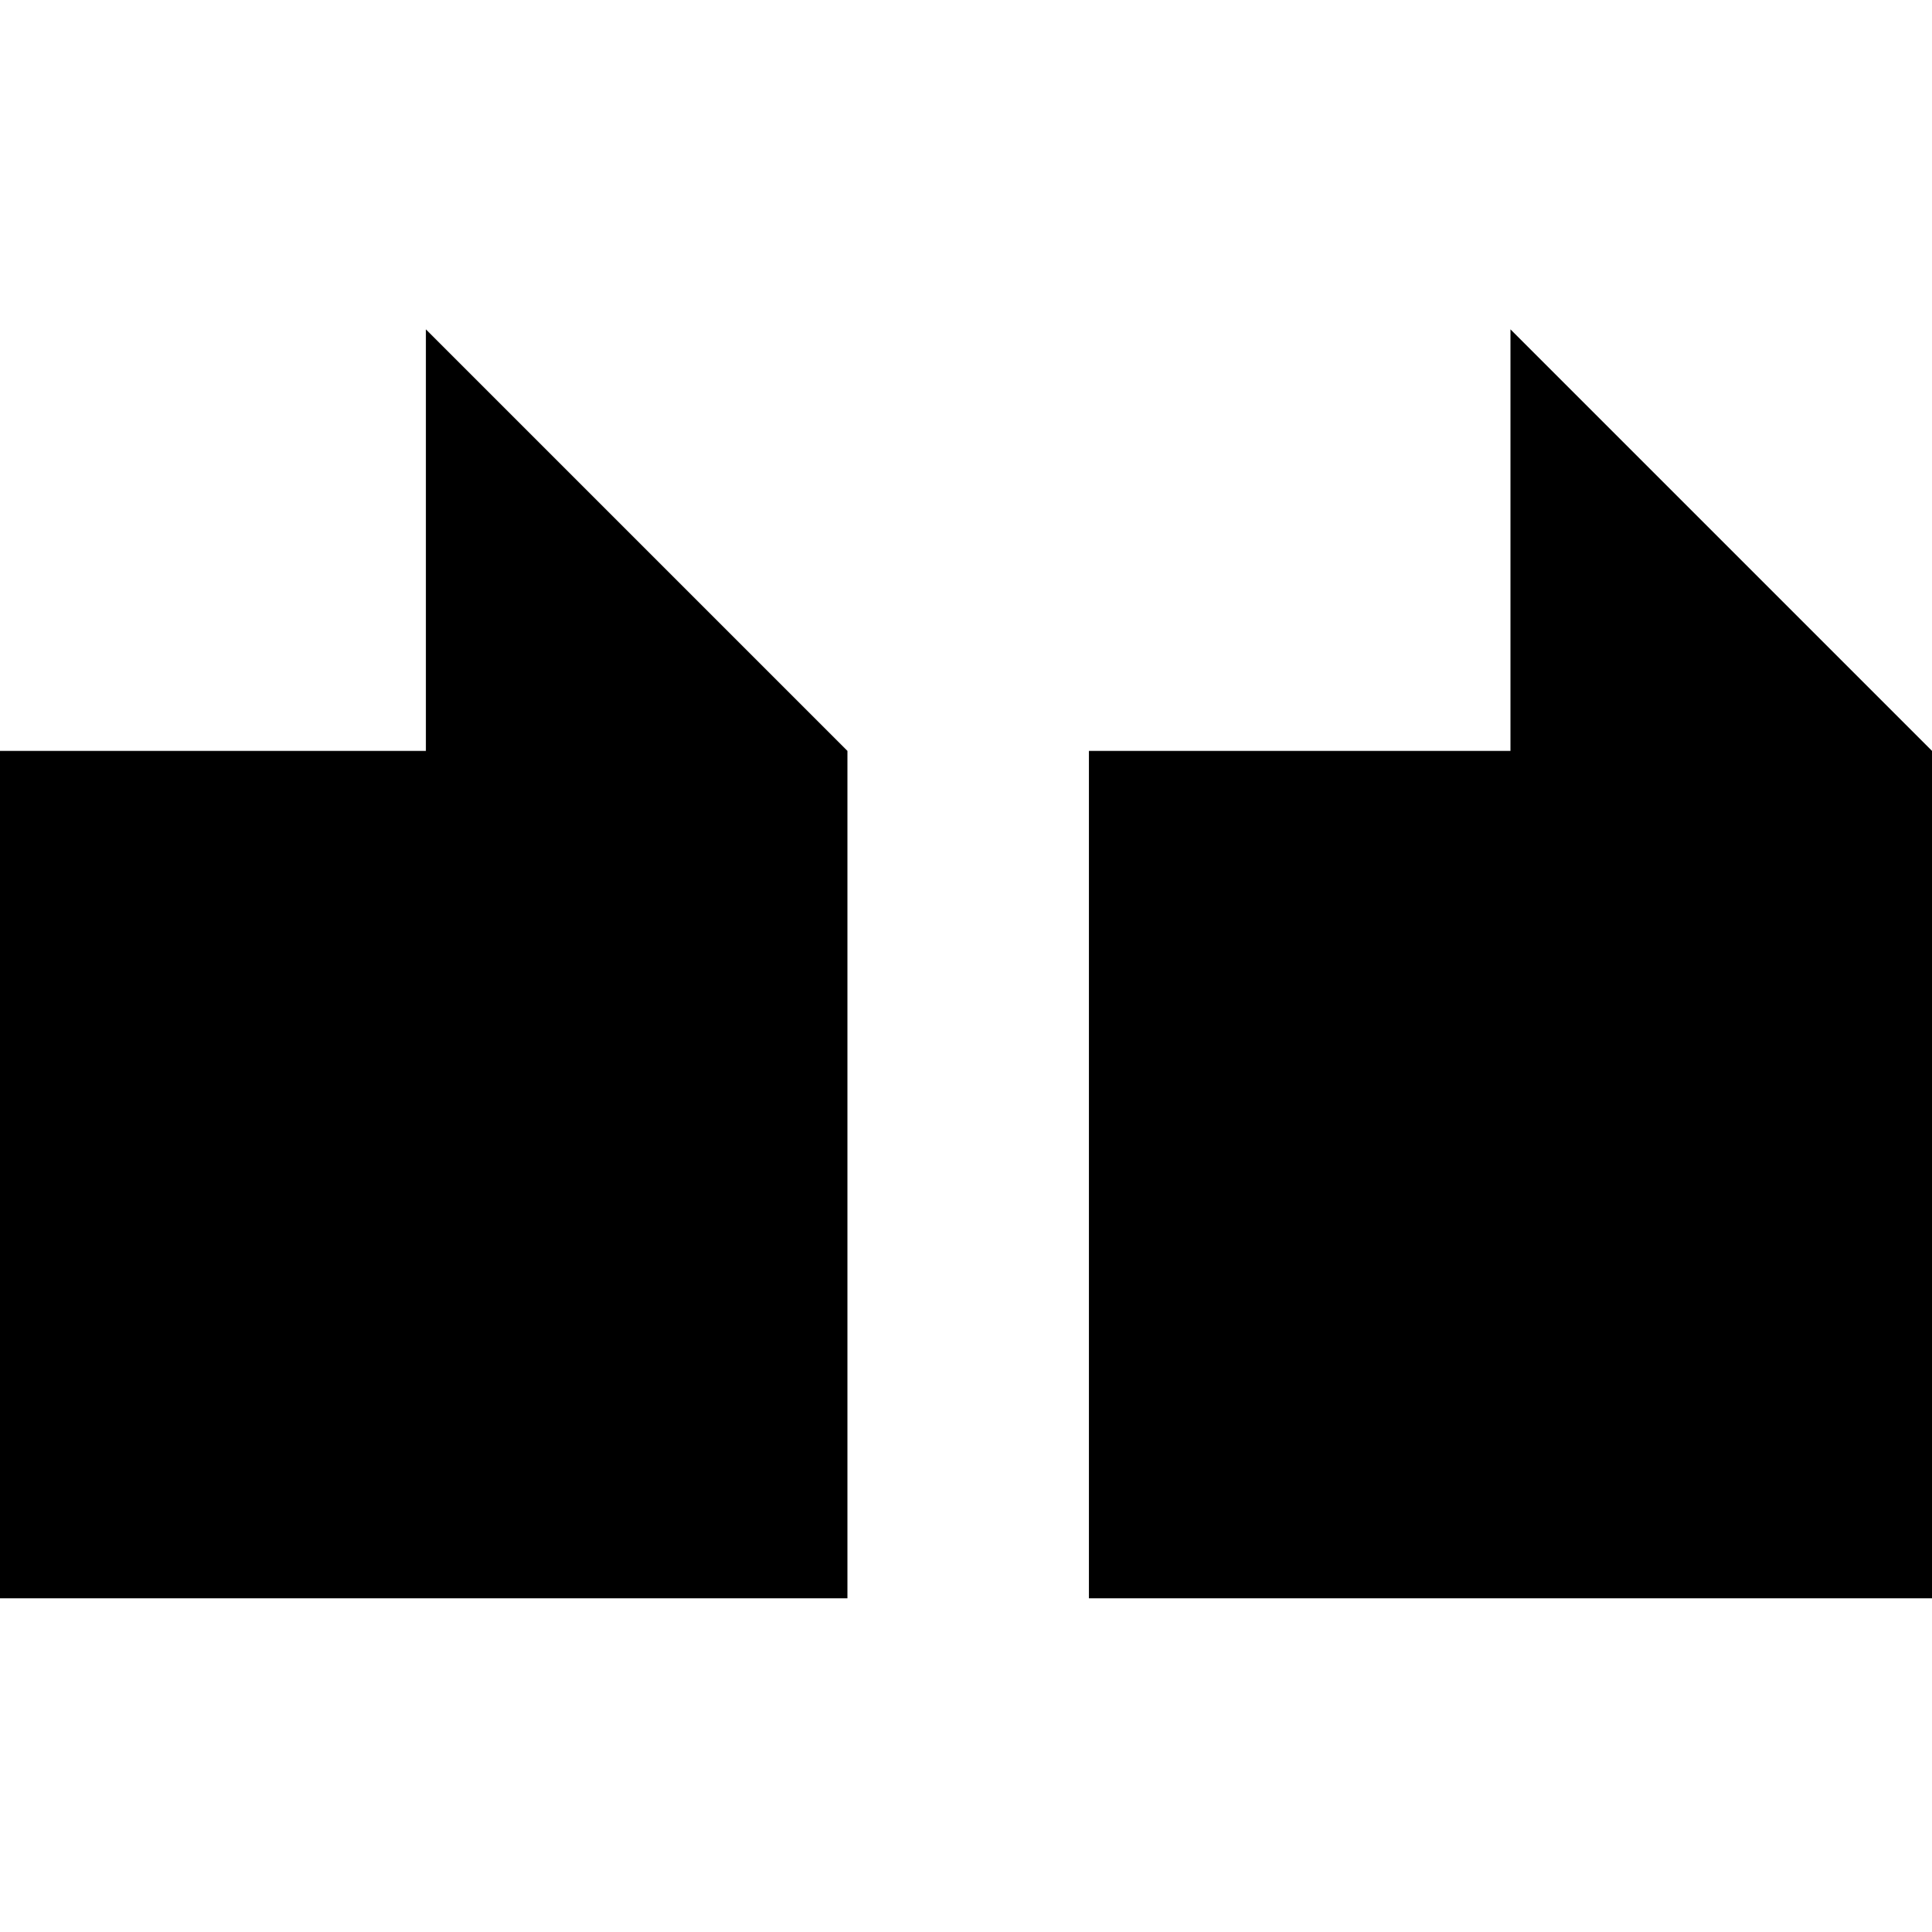 <svg height="32" viewBox="0 0 32 32" width="32" xmlns="http://www.w3.org/2000/svg"><path d="m0 26.473h14.036v-14.036l-6.982-6.982v6.982h-7.055v14.036z"/><path d="m18.036 26.473h13.964v-14.036l-6.982-6.982v6.982h-6.982z"/></svg>